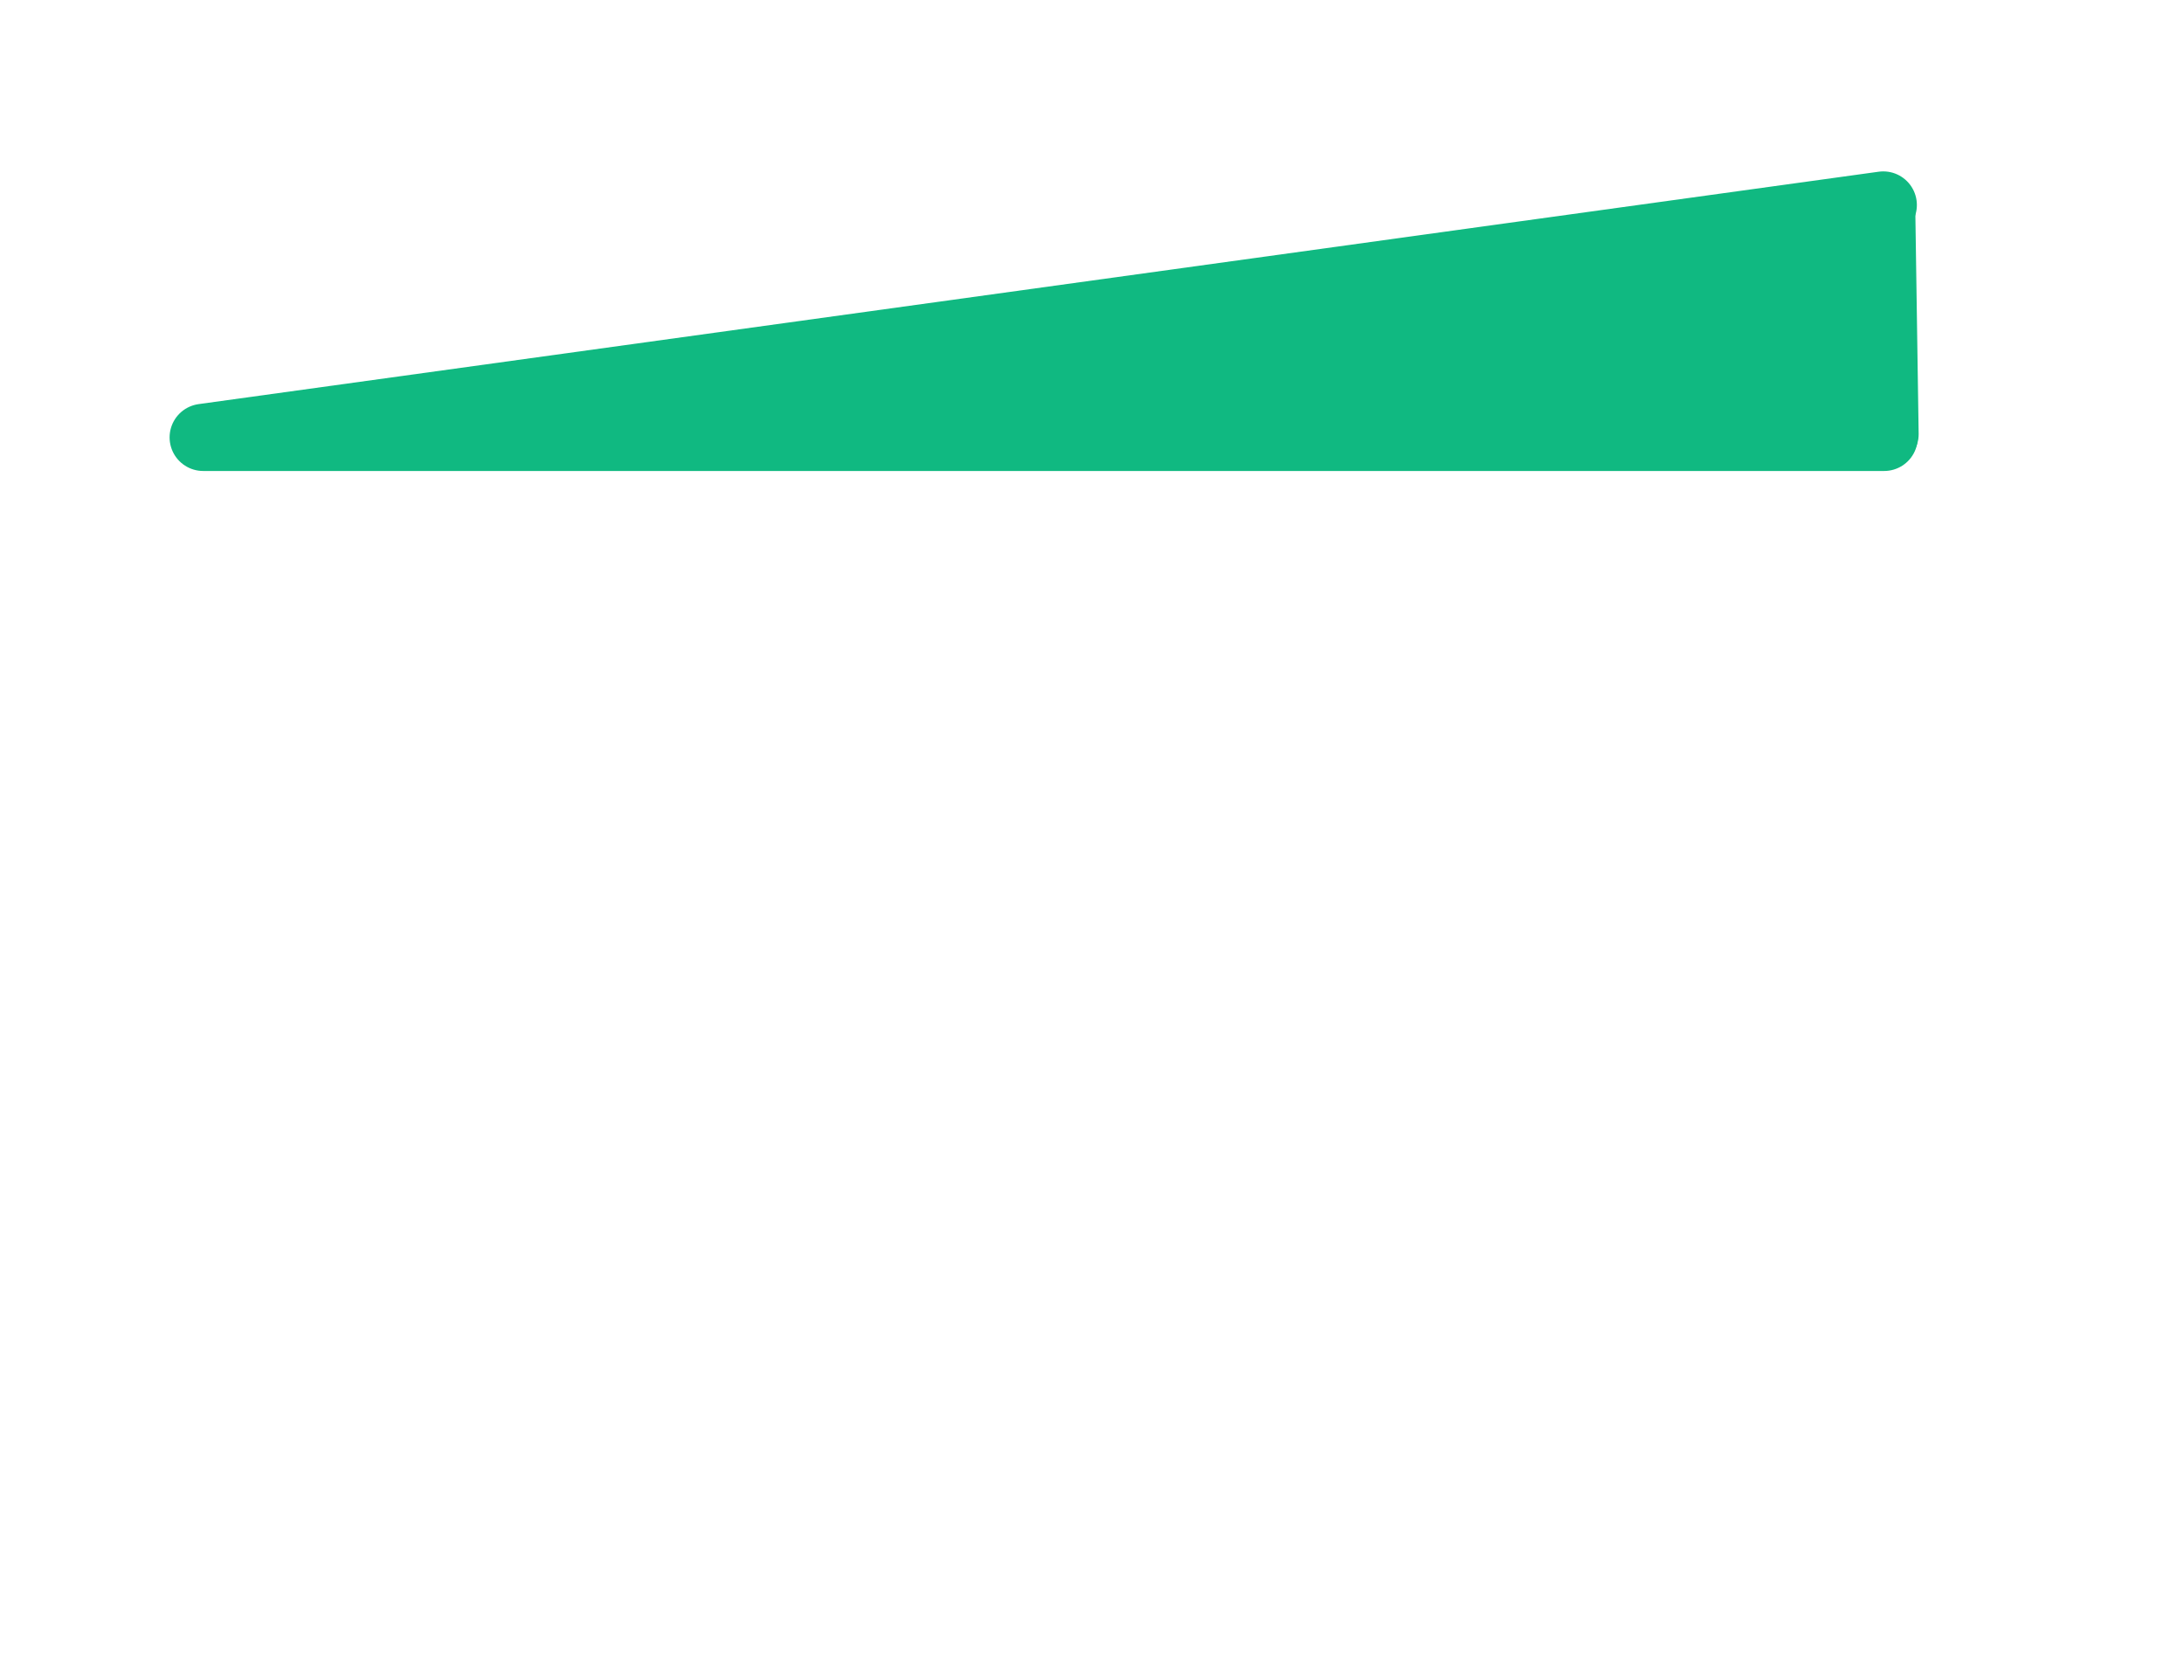 <svg xmlns="http://www.w3.org/2000/svg" width="65" height="50" viewBox="0 0 17.198 13.229">
    <g stroke="#10b981">
        <path d="M1.6 3.444h13.237v0M1.6 3.444l13.23-1.83" fill="#10b981" stroke-width=".529" stroke-linecap="round"/>
        <path d="M14.83 1.614l.027 1.805" fill="none" stroke-width=".503" stroke-linecap="round"/>
        <path d="M14.83 1.614l.027 1.805L1.6 3.444z" fill="#10b981" stroke-width=".265"/>
    </g>
</svg>